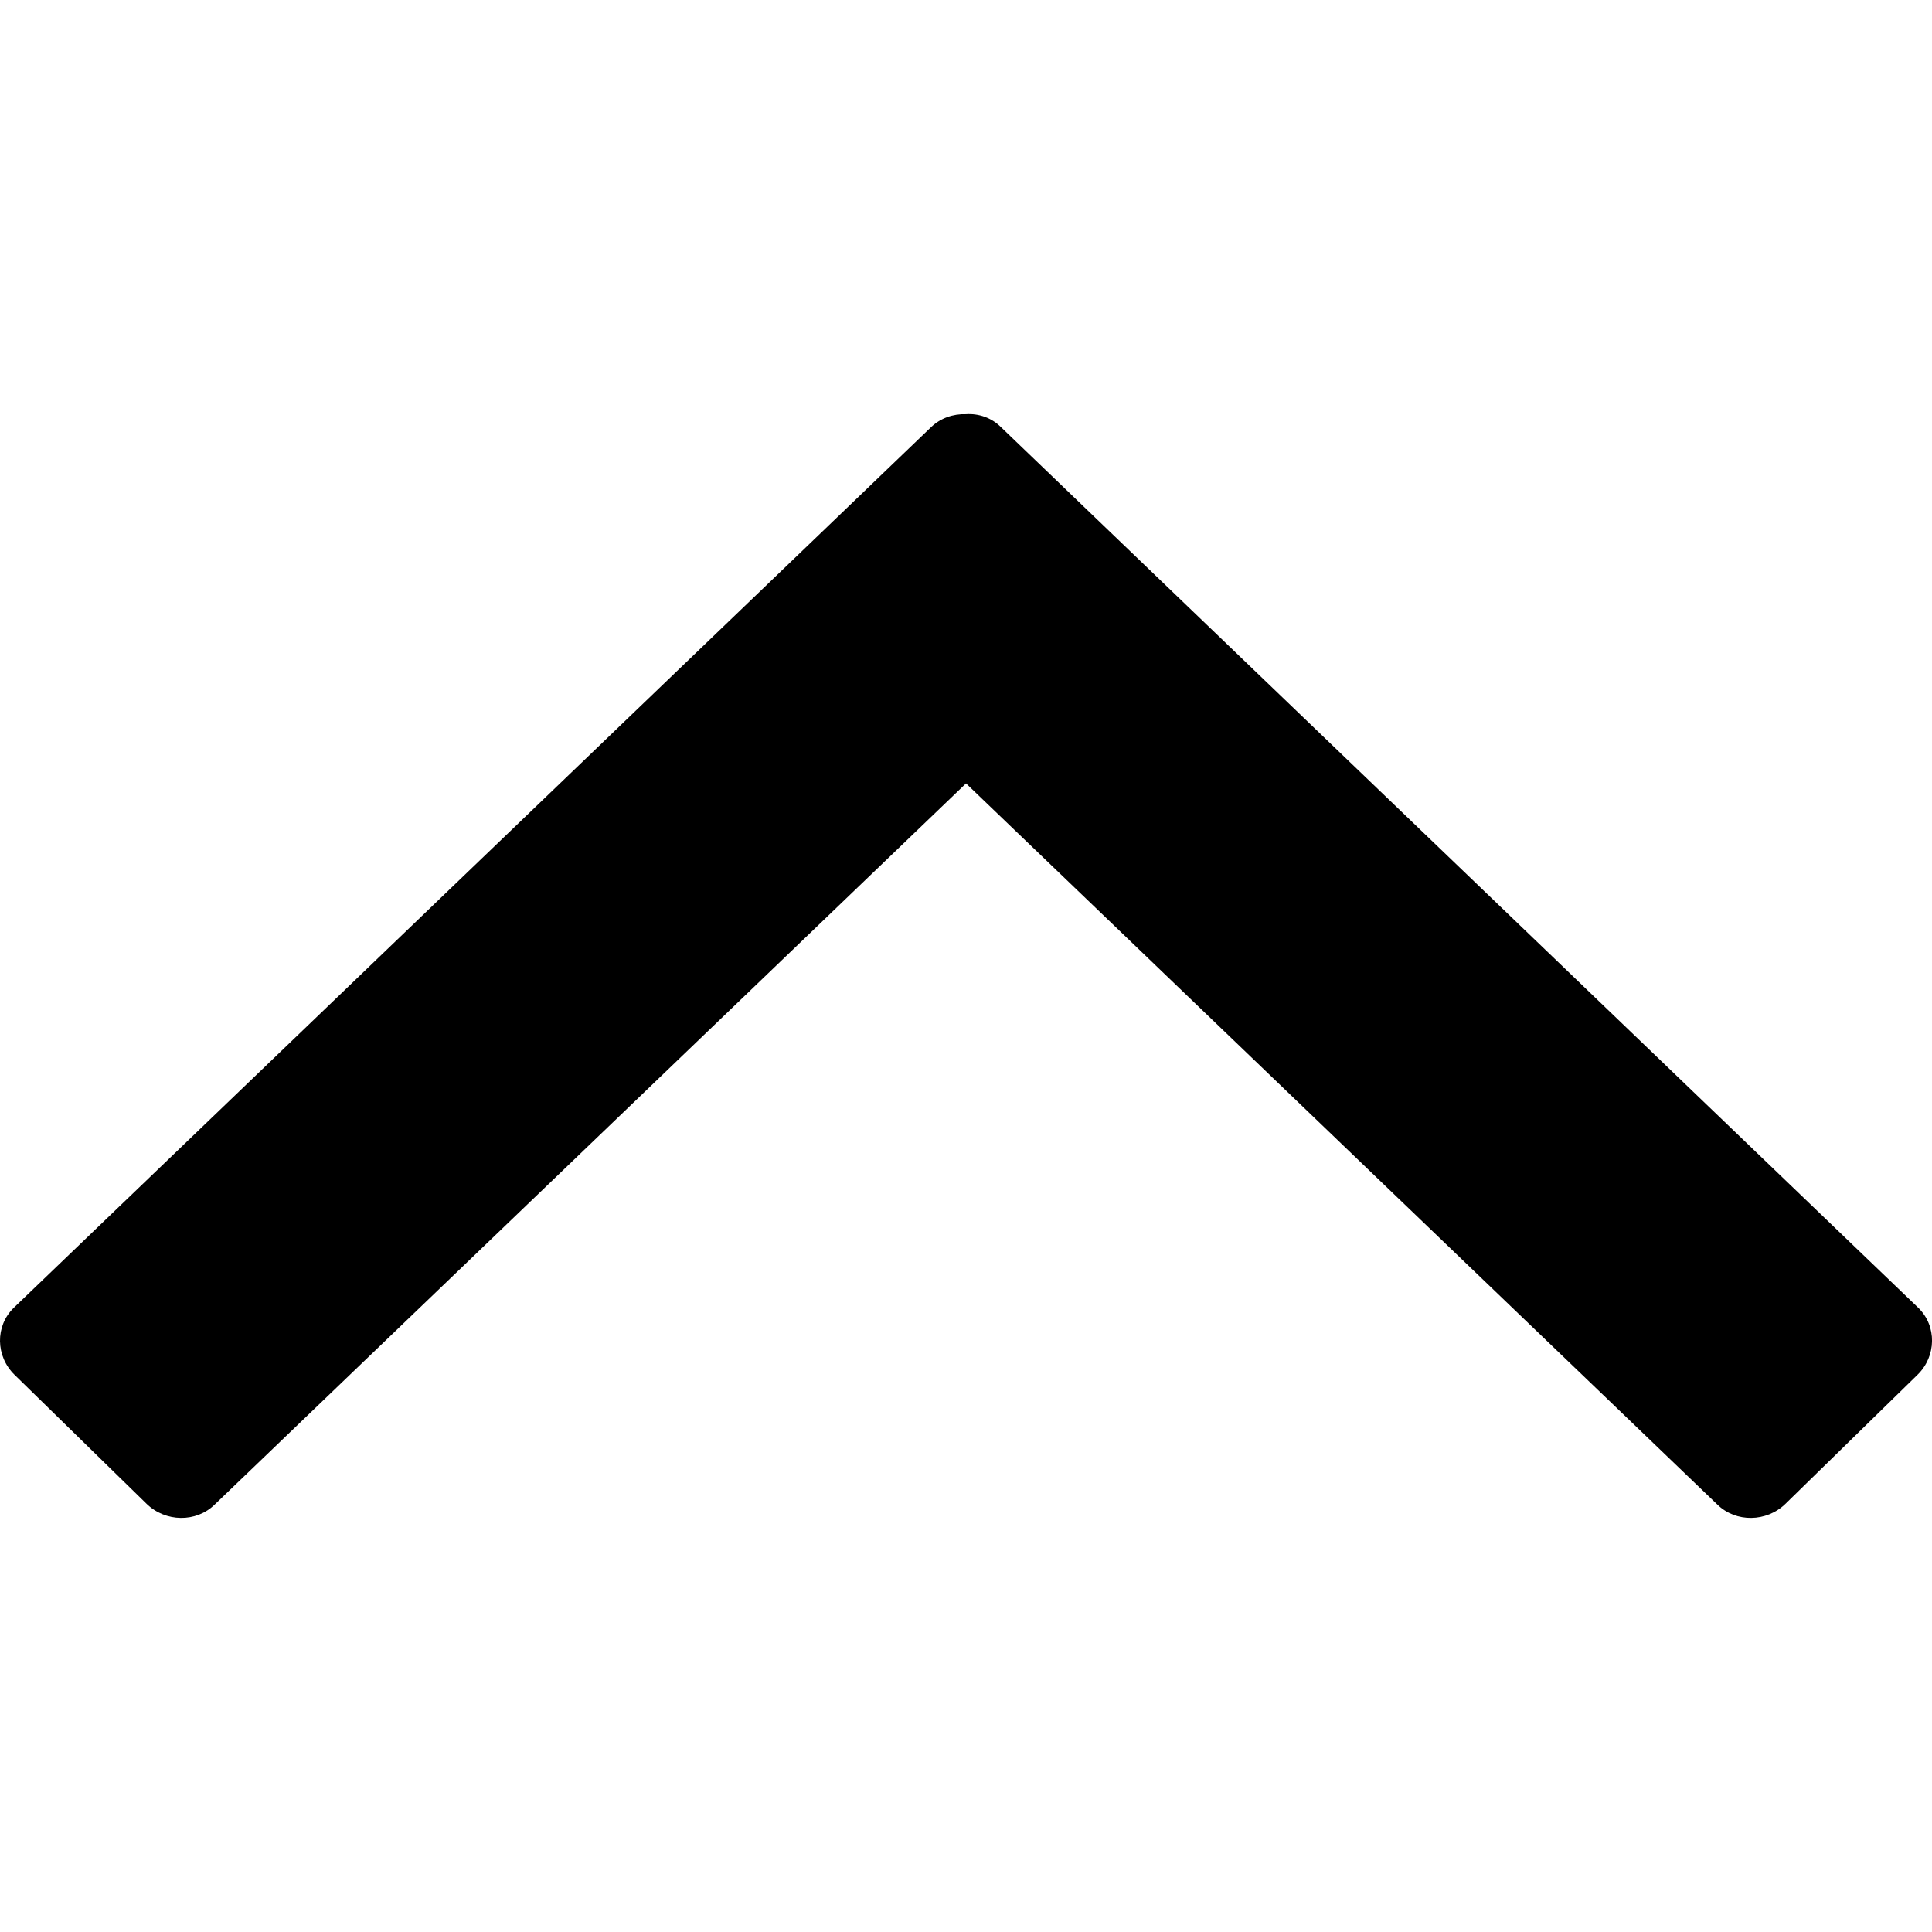 <svg width="2048" height="2048" xmlns="http://www.w3.org/2000/svg" xmlns:svg="http://www.w3.org/2000/svg"><path d="m1024.026,830.446l0,0l0,0l796.491,764.485c19.661,19.204 52.124,18.746 72.242,-0.915l139.912,-136.711c20.118,-19.661 20.575,-51.667 0.914,-70.87l-972.524,-933.659c-10.059,-10.059 -23.776,-14.631 -37.036,-13.717c-13.717,-0.457 -26.976,4.115 -37.035,13.717l-972.524,933.659c-19.661,19.204 -19.204,51.21 0.914,70.87l139.912,136.711c20.118,19.661 52.581,20.118 72.242,0.915l796.491,-764.485z"/></svg>